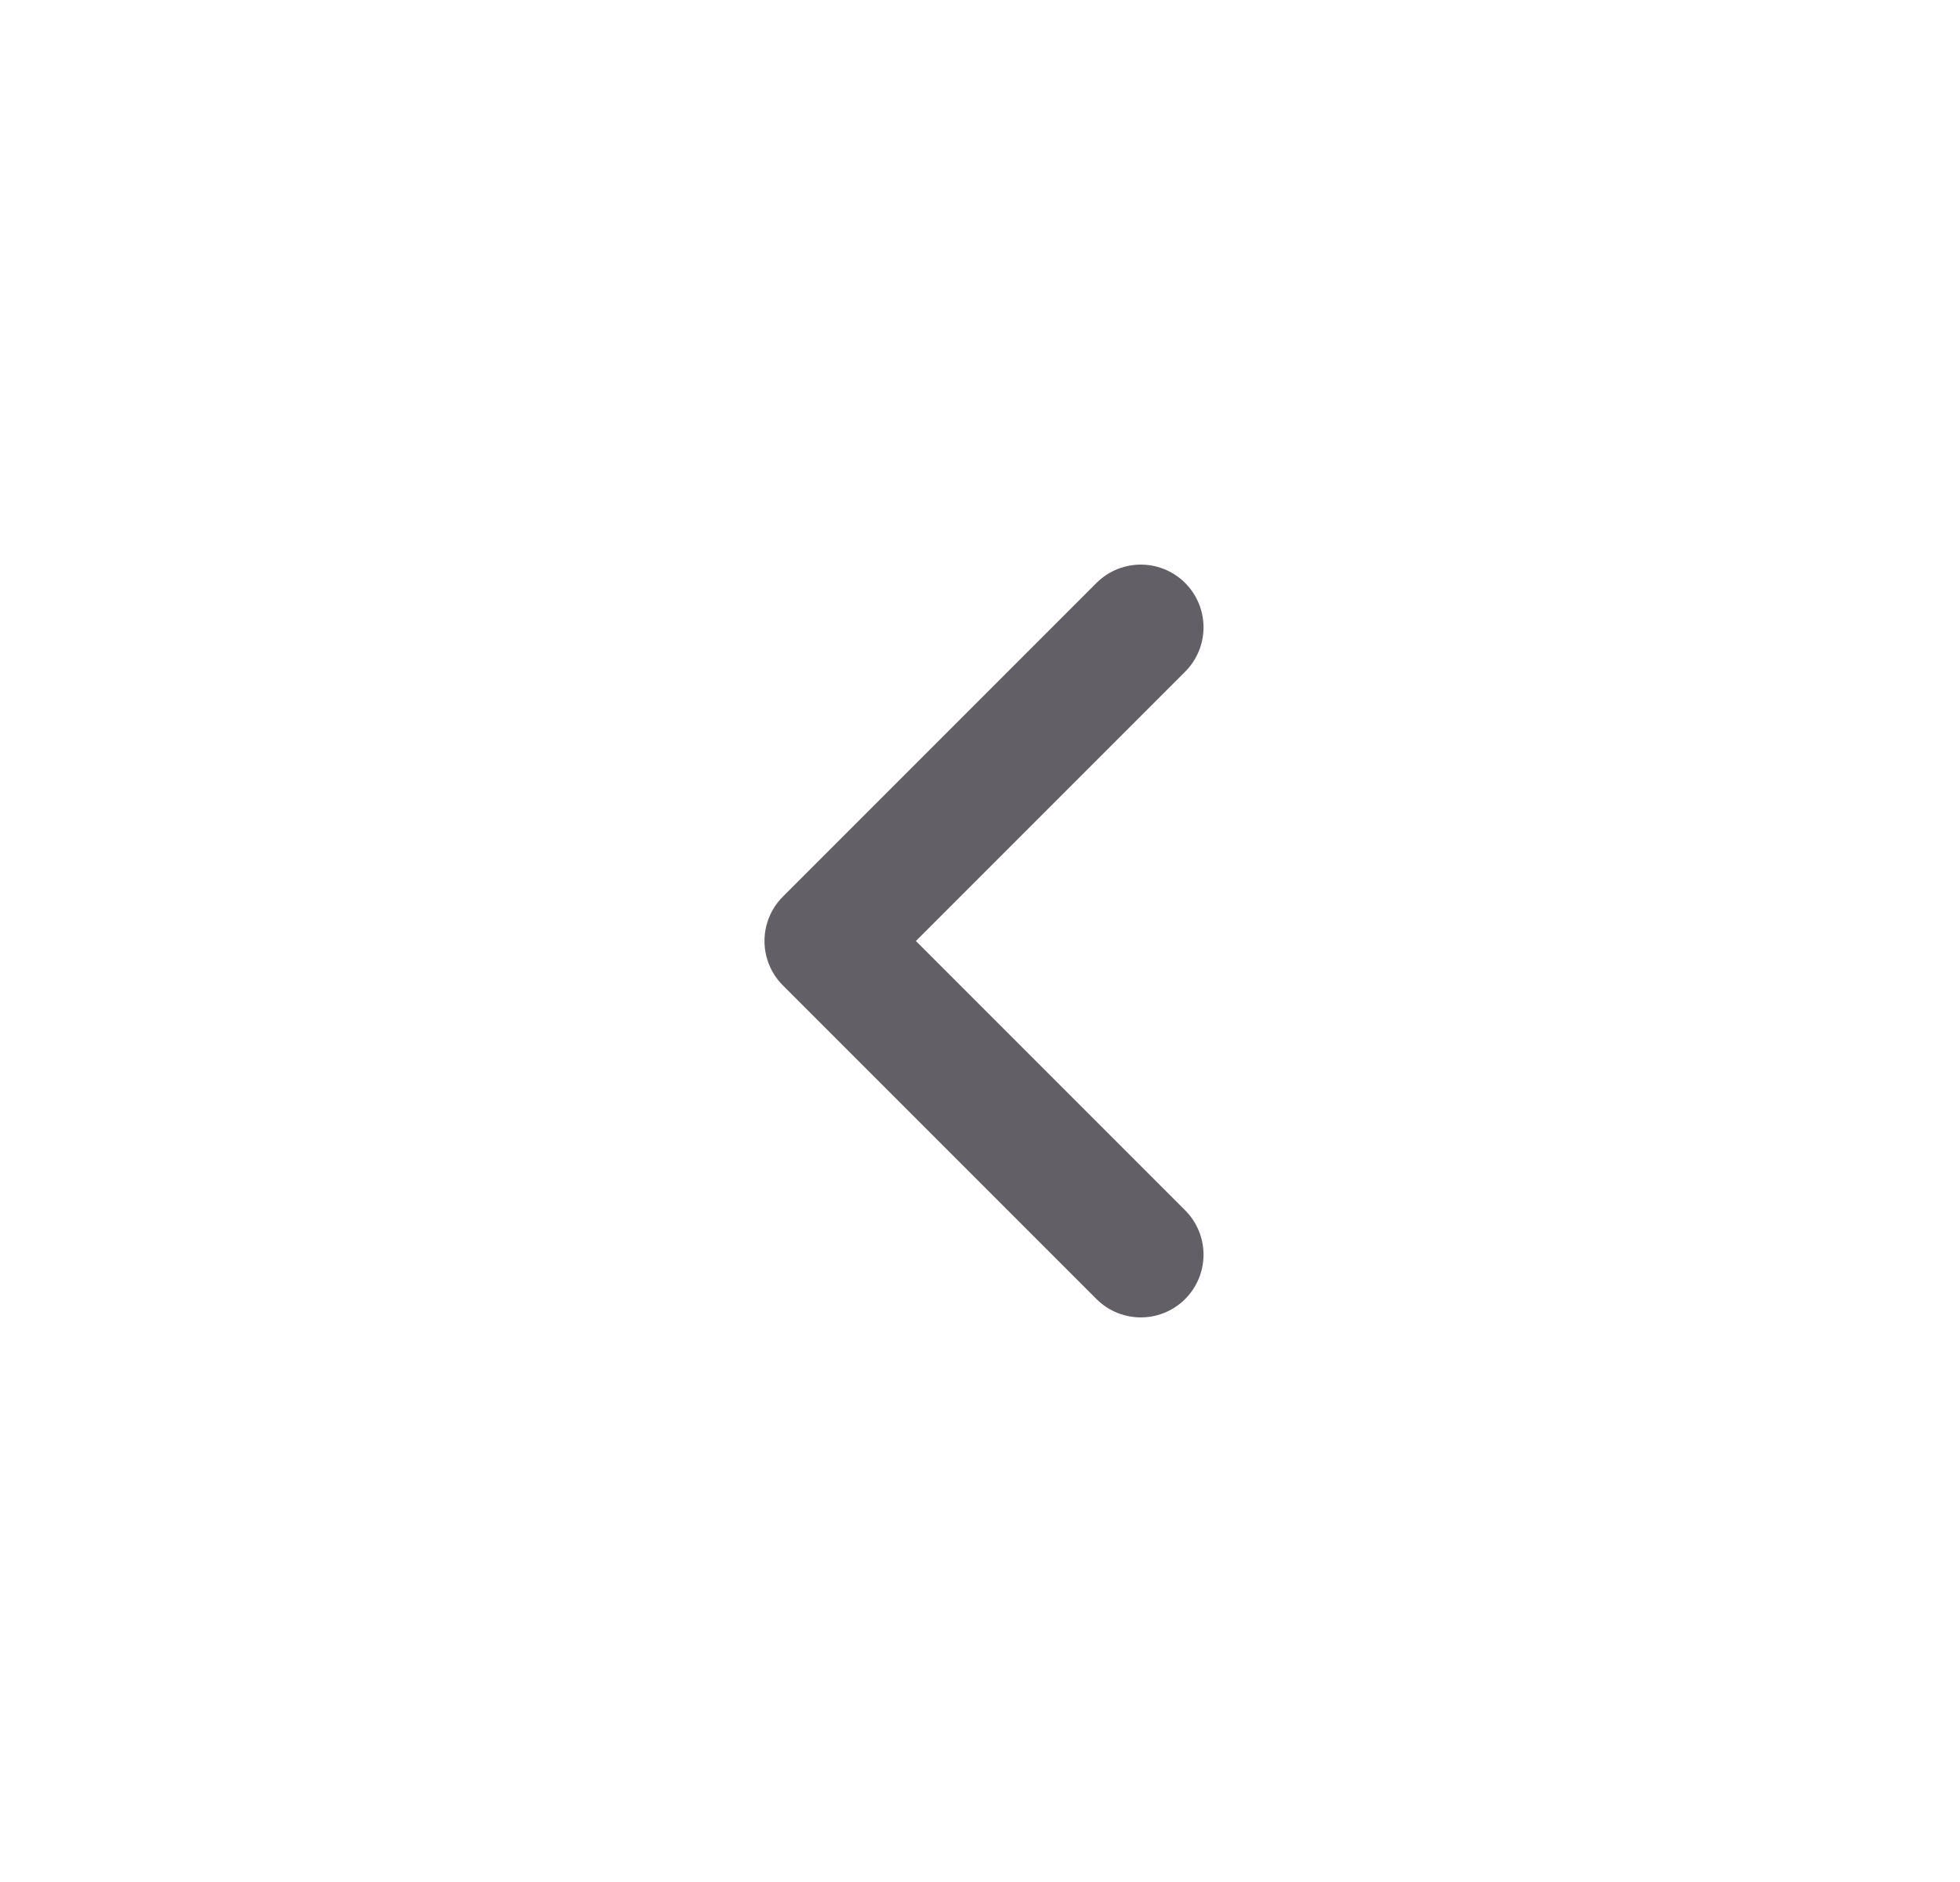 <svg width="25" height="24" viewBox="0 0 25 24" fill="none" xmlns="http://www.w3.org/2000/svg">
<path d="M14.551 8L10.551 12L14.551 16" stroke="#625F66" stroke-width="1.6" stroke-linecap="round" stroke-linejoin="round"/>
</svg>
